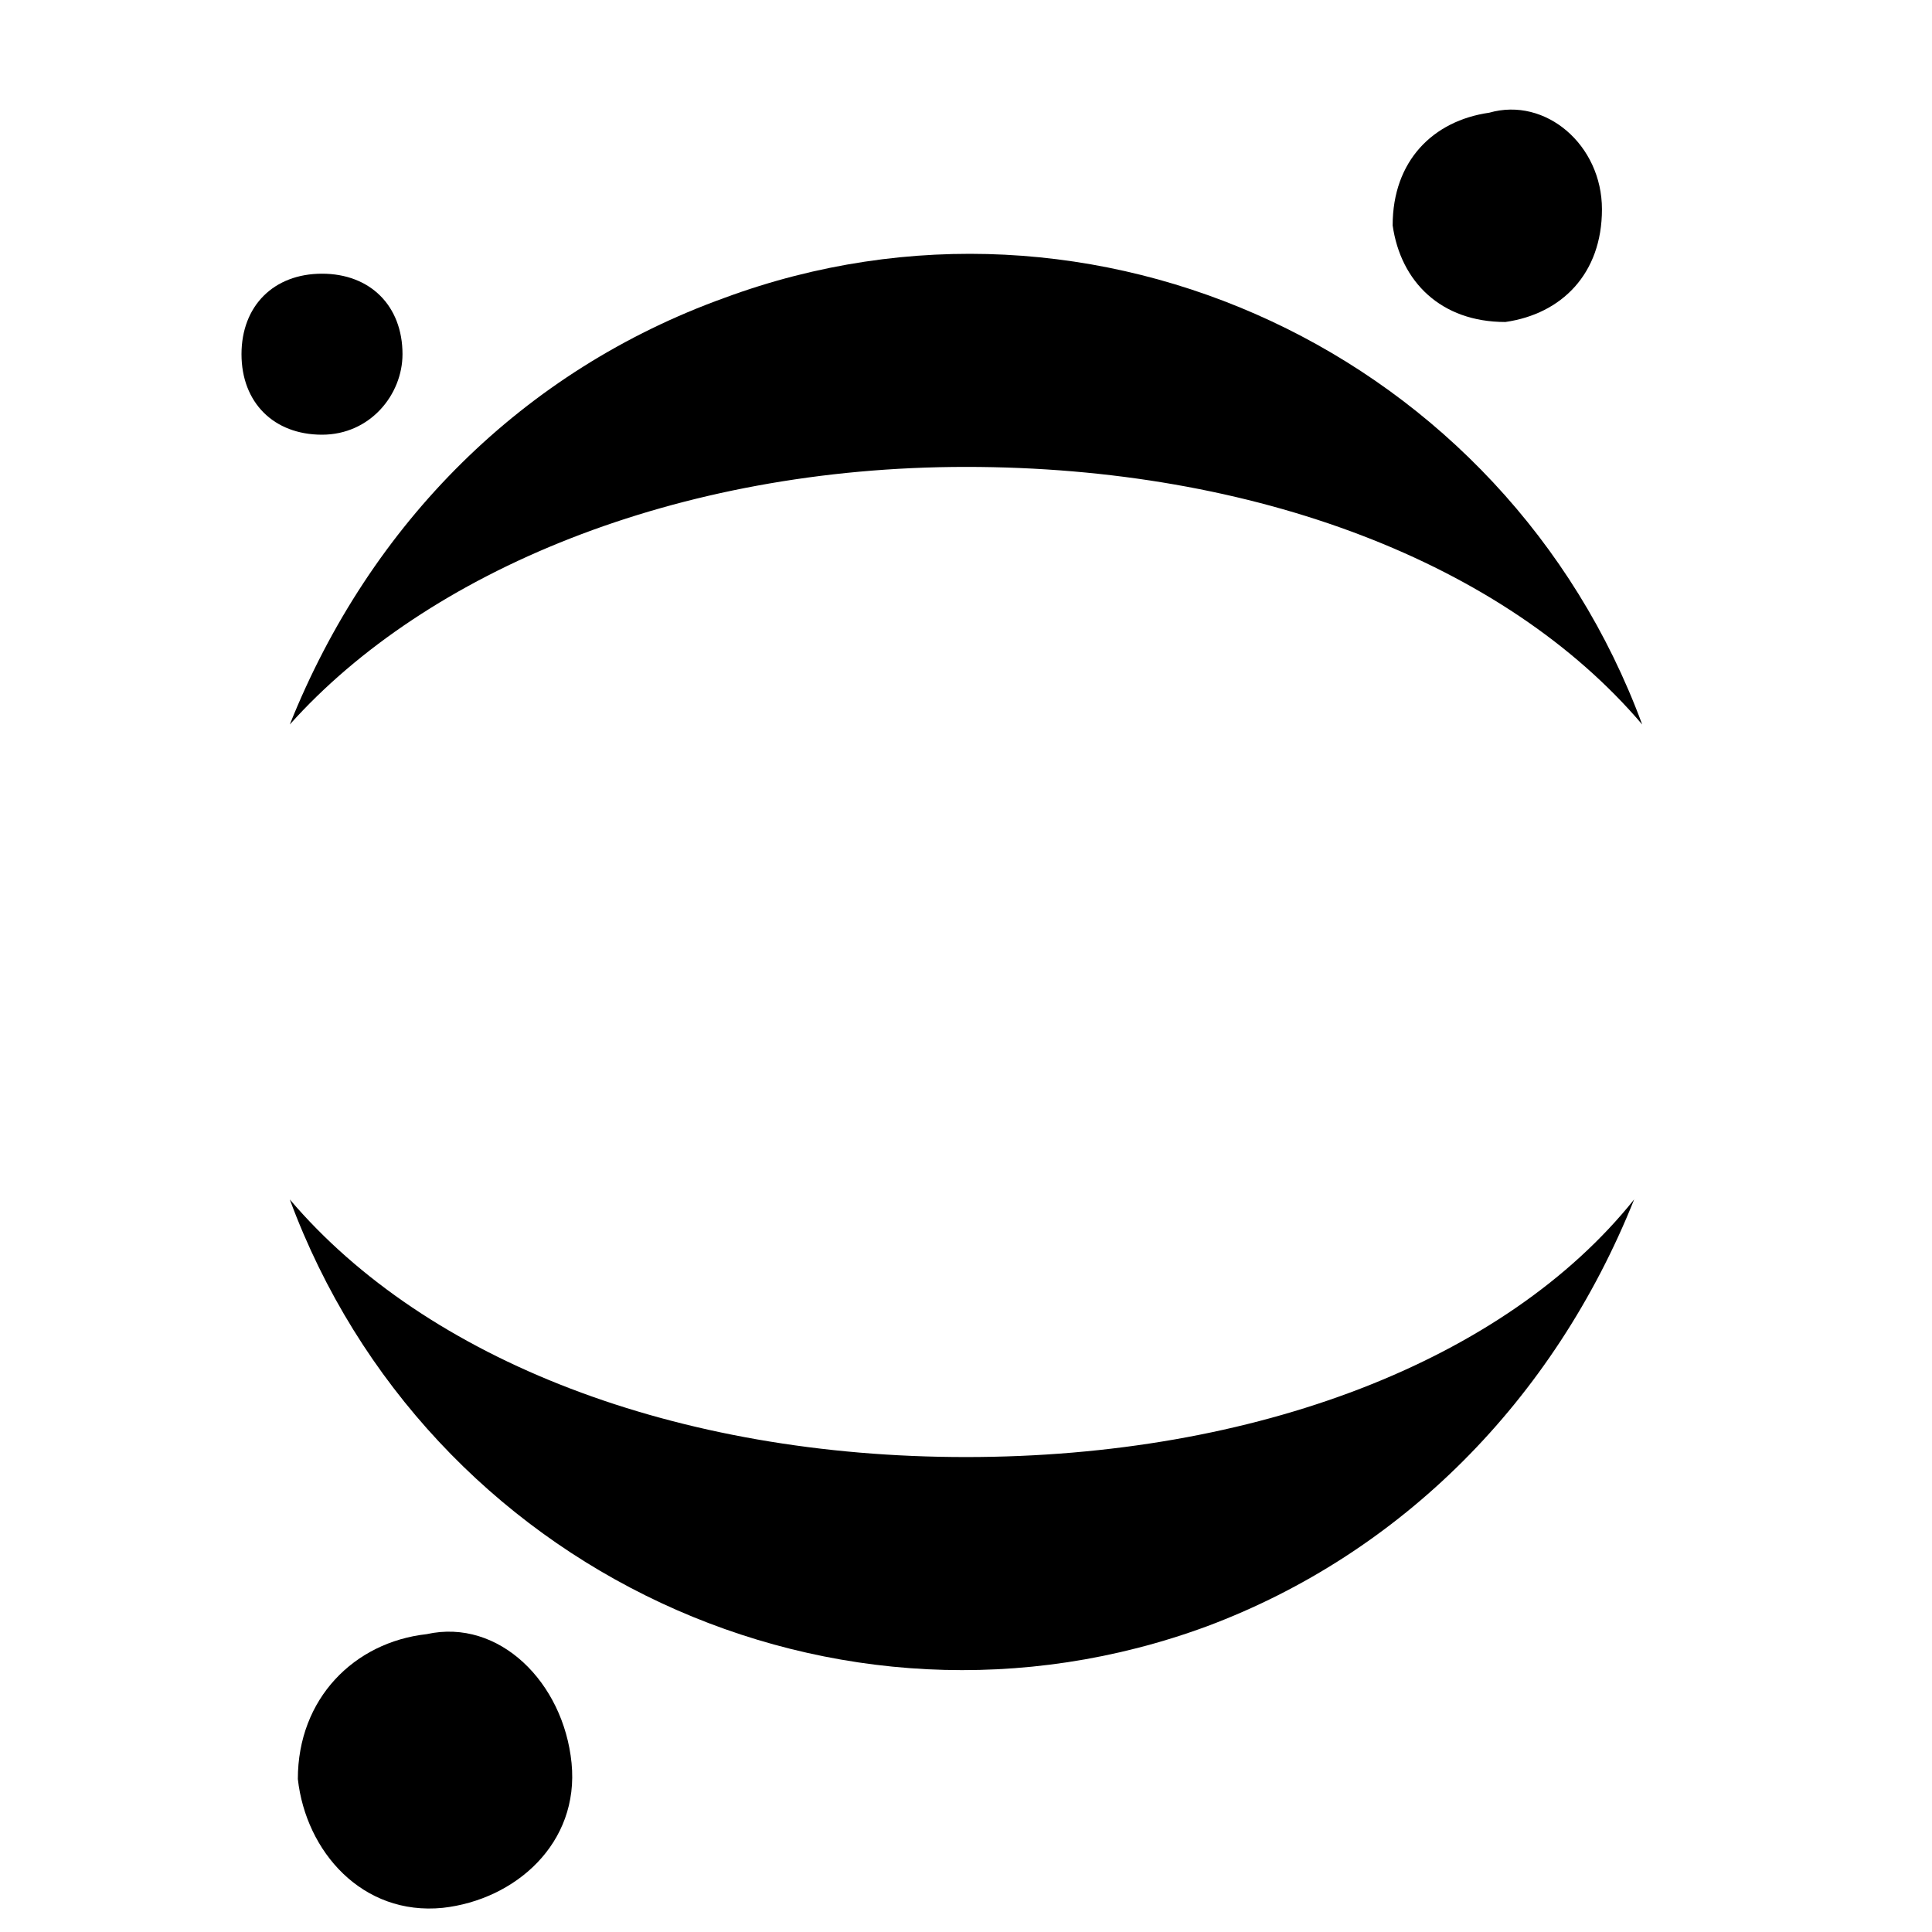 <?xml version="1.0" encoding="utf-8"?>
<!-- Generator: Adobe Illustrator 26.0.3, SVG Export Plug-In . SVG Version: 6.00 Build 0)  -->
<svg version="1.1" id="Layer_1" xmlns="http://www.w3.org/2000/svg" xmlns:xlink="http://www.w3.org/1999/xlink" x="0px" y="0px"
	 viewBox="0 0 24 24" style="enable-background:new 0 0 24 24;" xml:space="preserve">
<path id="h" d="M19.9,2.6c0,0.8-0.5,1.3-1.2,1.4c-0.8,0-1.3-0.5-1.4-1.2c0-0.8,0.5-1.3,1.2-1.4l0,0C19.2,1.2,19.9,1.8,19.9,2.6
	L19.9,2.6L19.9,2.6z"/>
<path id="i" d="M12,18.1c-3.6,0-6.7-1.2-8.4-3.2c1.7,4.6,6.8,7,11.4,5.3c2.4-0.9,4.3-2.8,5.3-5.3C18.7,16.9,15.6,18.1,12,18.1z"/>
<path id="j" d="M12,5.8c3.6,0,6.7,1.2,8.4,3.2c-1.7-4.6-6.8-7-11.4-5.3C6.5,4.6,4.6,6.5,3.6,9C5.3,7.1,8.4,5.8,12,5.8z"/>
<path id="k" d="M7.1,21.9c0.1,1-0.7,1.7-1.6,1.8c-1,0.1-1.7-0.7-1.8-1.6c0-1,0.7-1.7,1.6-1.8l0,0C6.2,20.1,7,20.9,7.1,21.9L7.1,21.9
	z"/>
<path id="l" d="M4,5.4c-0.6,0-1-0.4-1-1s0.4-1,1-1s1,0.4,1,1C5,4.9,4.6,5.4,4,5.4L4,5.4z"/>
</svg>
